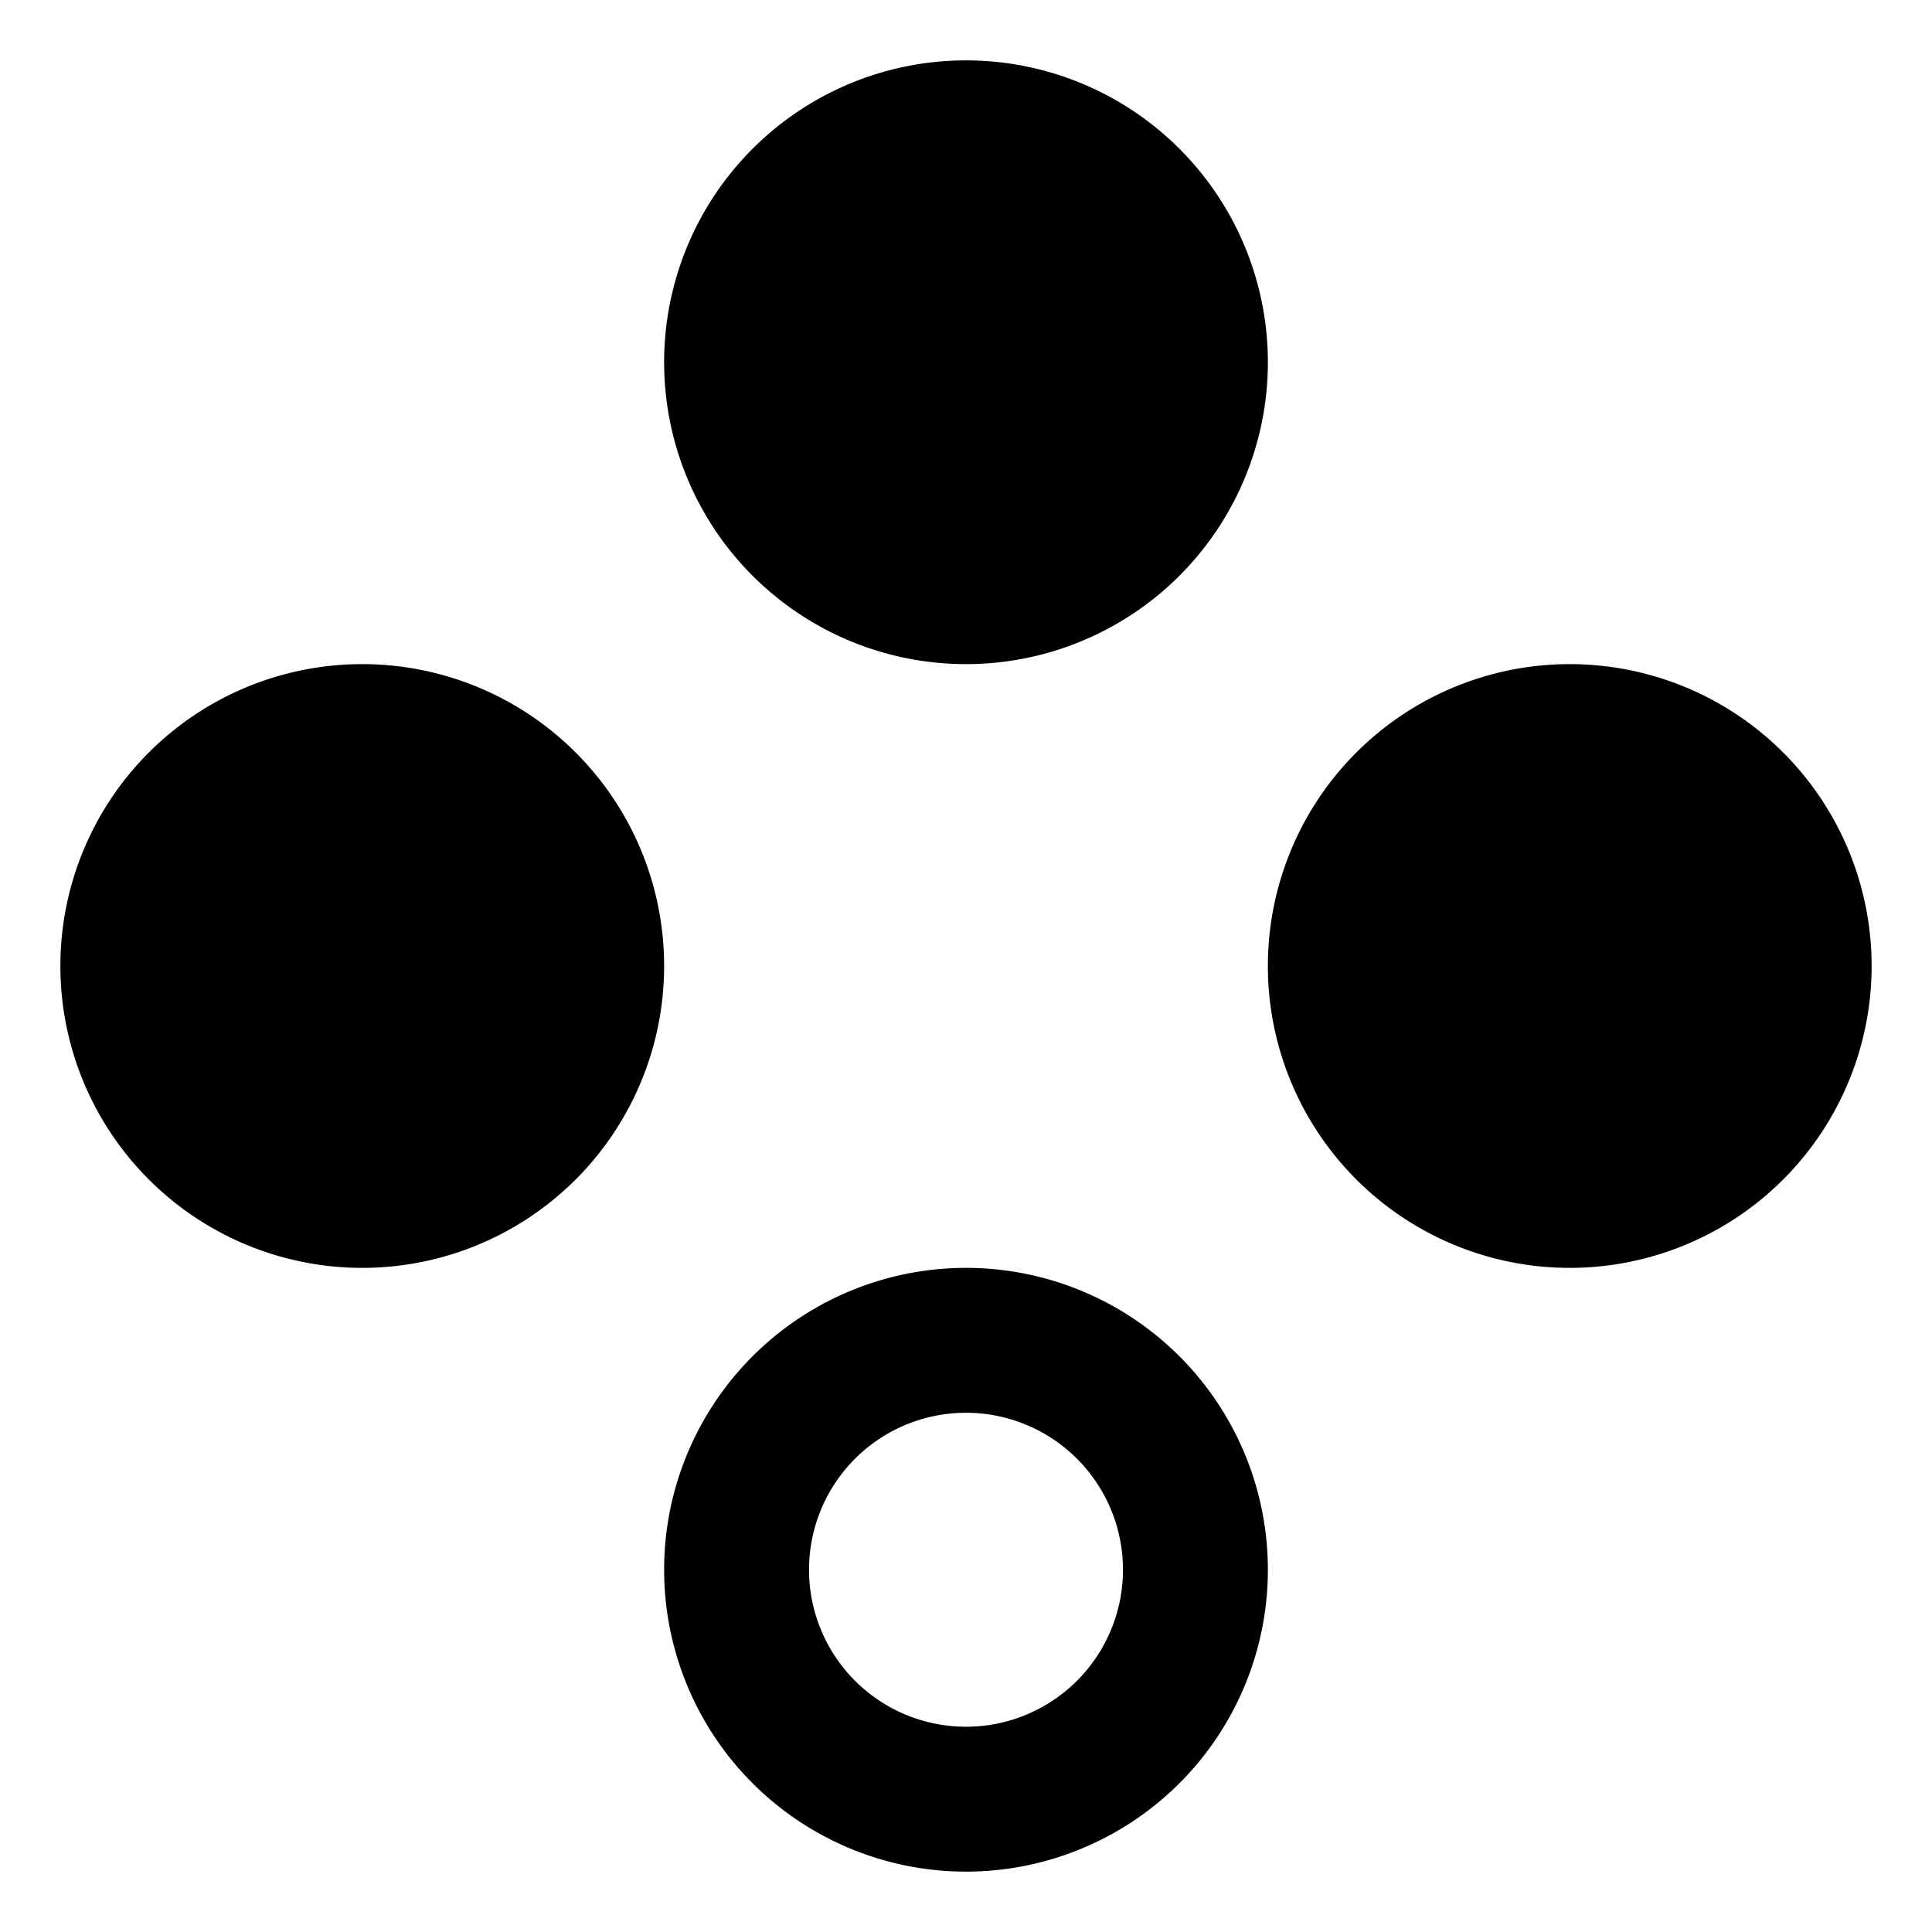 <svg width="24" height="24" viewBox="0 0 24 24"><path d="M15.75 4.5a3.75 3.75 0 1 1-7.5 0 3.75 3.75 0 0 1 7.5 0M4.5 15.75a3.75 3.75 0 1 0 0-7.5 3.75 3.75 0 0 0 0 7.5M23.25 12a3.75 3.75 0 1 1-7.5 0 3.75 3.75 0 0 1 7.5 0M12 23.25a3.75 3.75 0 1 0 0-7.5 3.75 3.75 0 0 0 0 7.5m0-5.7a1.95 1.95 0 1 1 0 3.9 1.95 1.95 0 0 1 0-3.9"/></svg>